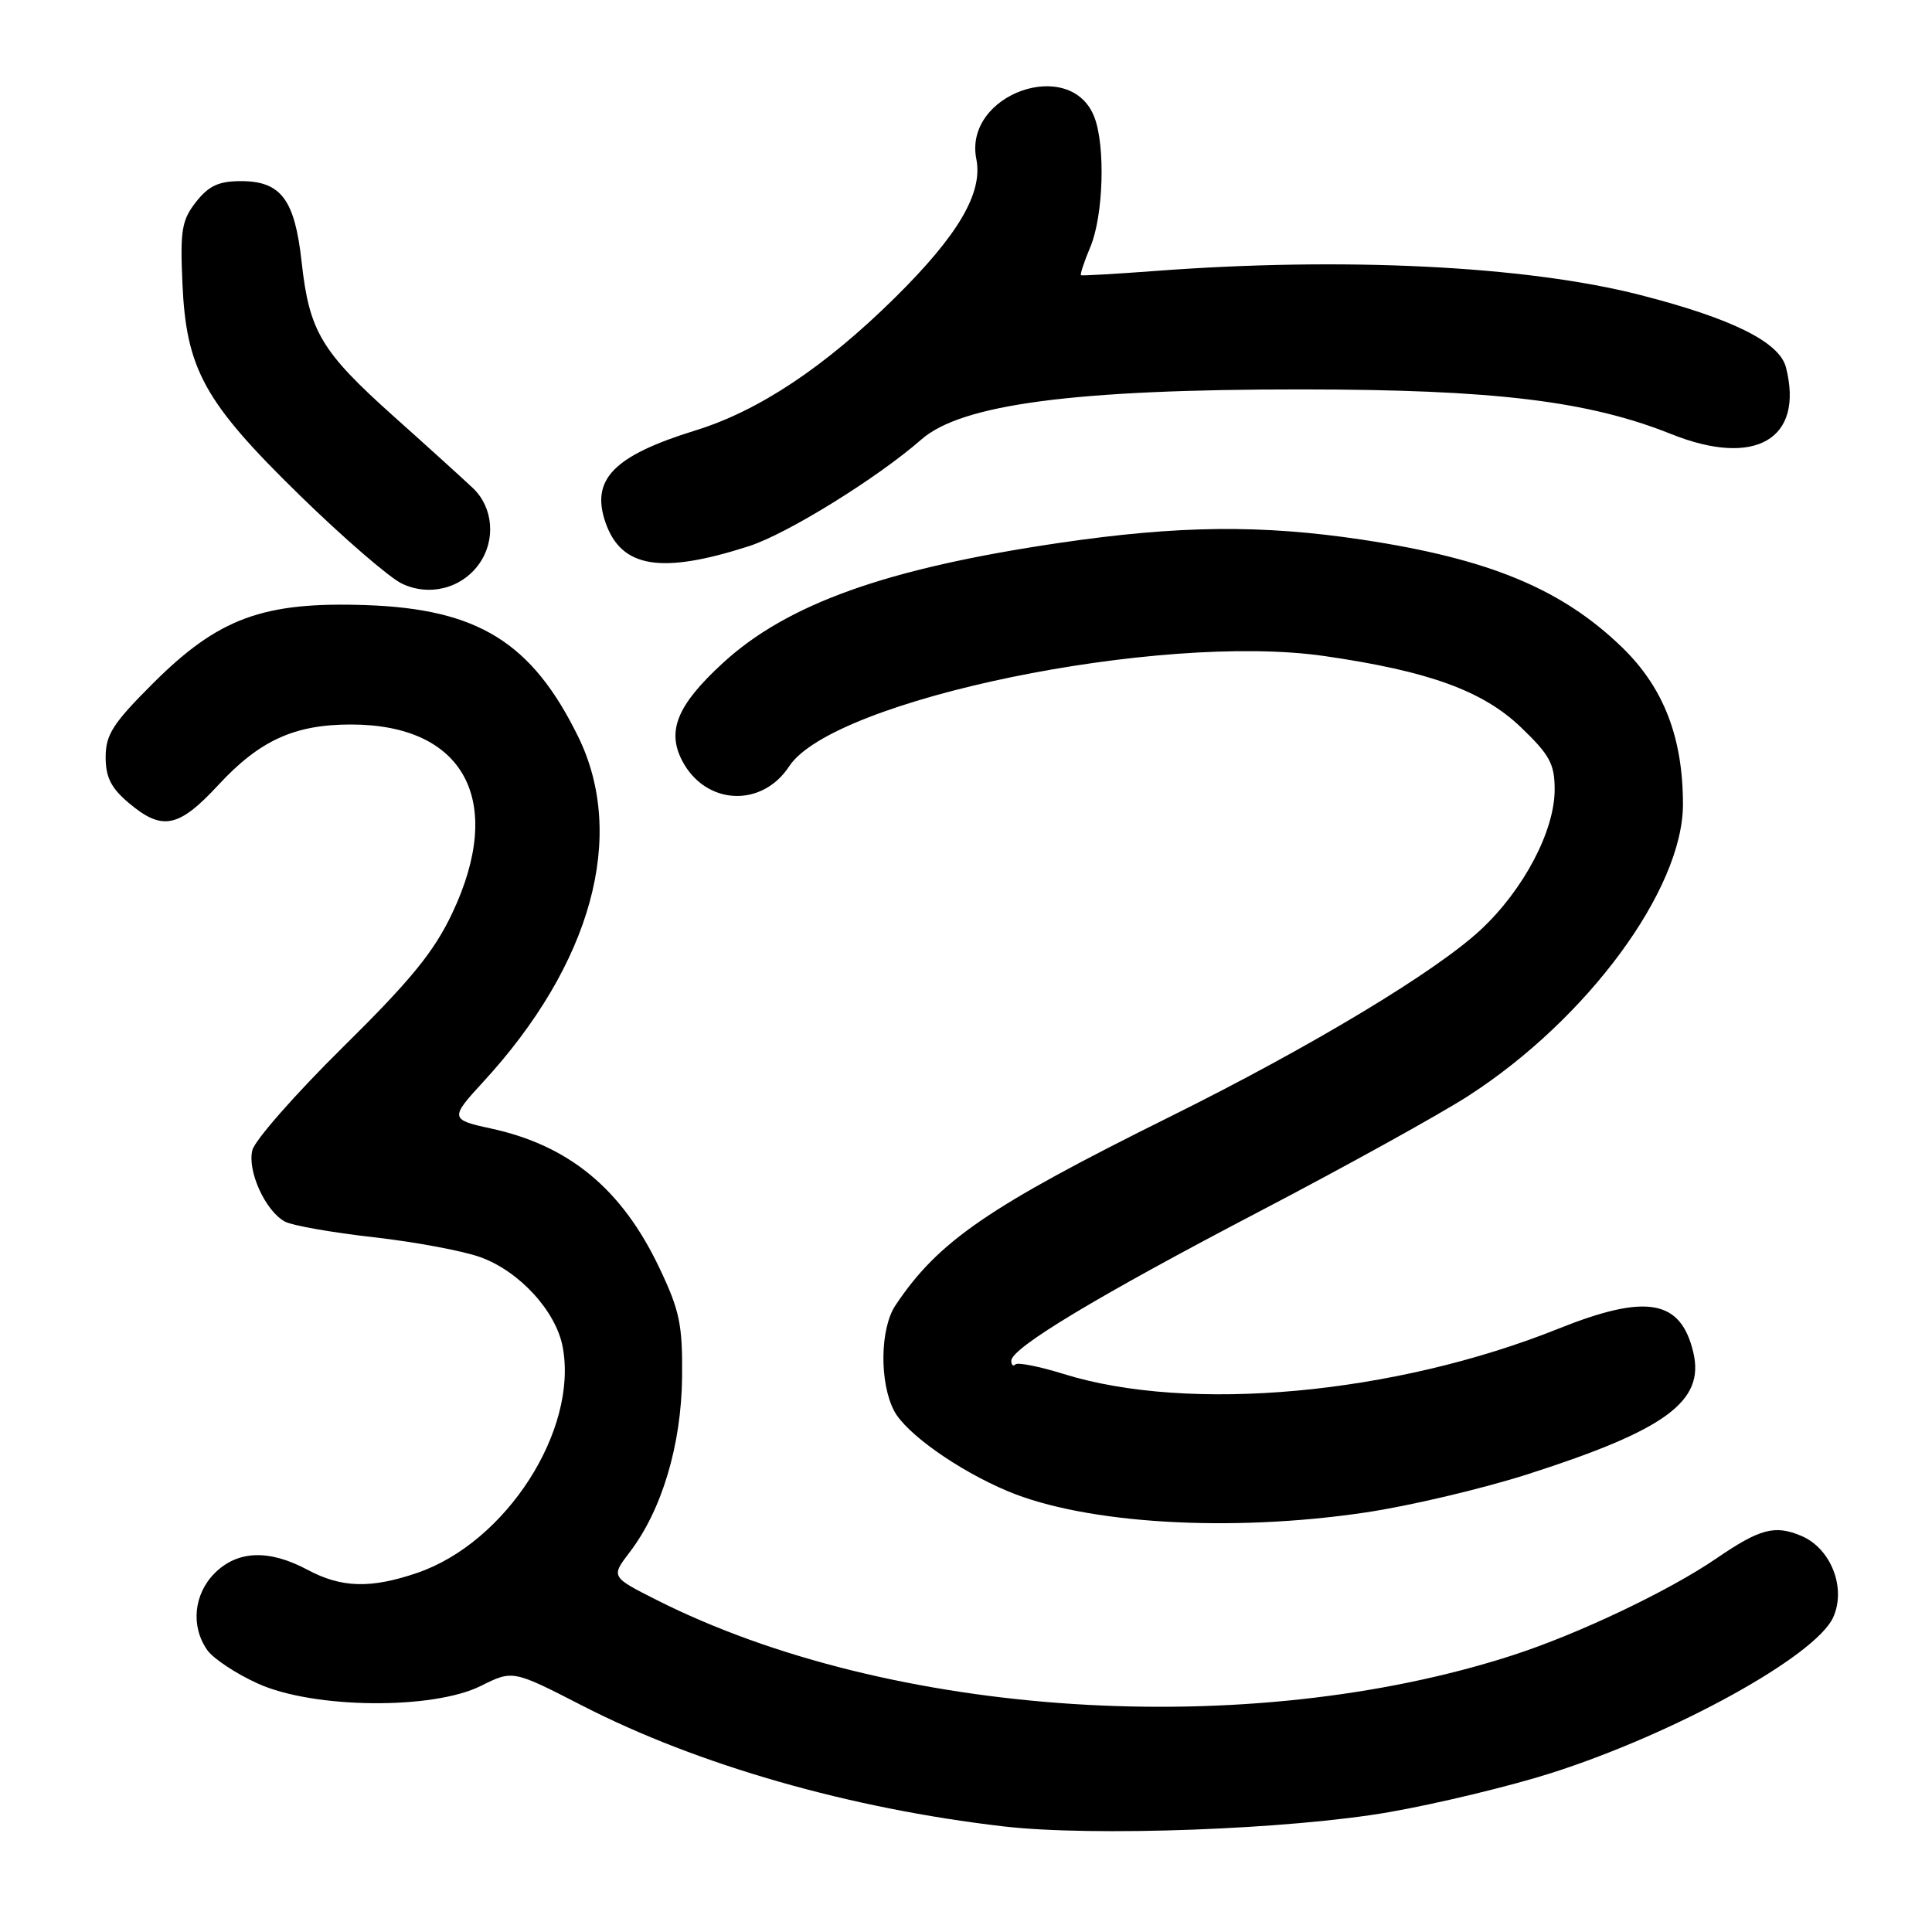 <?xml version="1.0" encoding="UTF-8" standalone="no"?>
<!DOCTYPE svg PUBLIC "-//W3C//DTD SVG 1.1//EN" "http://www.w3.org/Graphics/SVG/1.1/DTD/svg11.dtd" >
<svg xmlns="http://www.w3.org/2000/svg" xmlns:xlink="http://www.w3.org/1999/xlink" version="1.1" viewBox="0 0 256 256">
 <g >
 <path fill="currentColor"
d=" M 184.11 240.11 C 190.50 238.99 200.17 236.66 205.61 234.92 C 222.05 229.66 240.57 219.43 242.90 214.32 C 244.67 210.43 242.62 205.17 238.68 203.51 C 235.16 202.03 233.21 202.55 227.43 206.50 C 221.15 210.80 209.16 216.50 200.50 219.31 C 165.38 230.69 117.99 227.64 87.00 212.00 C 80.94 208.94 80.94 208.94 83.47 205.63 C 87.71 200.07 90.28 191.44 90.38 182.50 C 90.45 175.52 90.07 173.67 87.37 168.00 C 82.39 157.52 75.39 151.75 64.96 149.51 C 59.66 148.37 59.62 148.13 63.98 143.41 C 78.37 127.79 83.07 110.77 76.61 97.61 C 70.48 85.12 63.33 80.69 48.50 80.18 C 34.86 79.71 28.94 81.89 20.25 90.57 C 14.96 95.85 14.00 97.35 14.00 100.32 C 14.00 103.00 14.72 104.43 17.08 106.41 C 21.50 110.13 23.66 109.70 28.91 104.04 C 34.39 98.11 39.01 96.00 46.50 96.00 C 61.54 96.00 66.97 106.11 59.93 120.99 C 57.51 126.11 54.45 129.86 45.45 138.74 C 39.17 144.94 33.77 151.08 33.44 152.40 C 32.74 155.16 35.18 160.49 37.76 161.87 C 38.72 162.39 44.01 163.32 49.50 163.94 C 55.00 164.56 61.39 165.75 63.70 166.60 C 68.85 168.47 73.68 173.76 74.56 178.48 C 76.63 189.52 67.04 204.41 55.27 208.42 C 49.11 210.52 45.24 210.41 40.74 208.00 C 35.65 205.28 31.48 205.43 28.45 208.45 C 25.67 211.24 25.25 215.49 27.46 218.64 C 28.26 219.78 31.30 221.79 34.21 223.10 C 41.58 226.42 57.35 226.57 63.72 223.39 C 67.95 221.28 67.95 221.28 77.22 226.04 C 92.52 233.89 112.64 239.65 133.00 242.01 C 144.84 243.38 170.96 242.41 184.11 240.11 Z  M 180.87 200.42 C 186.72 199.56 196.45 197.26 202.50 195.32 C 220.77 189.46 225.91 185.67 224.37 179.19 C 222.71 172.19 218.17 171.39 206.52 176.05 C 184.76 184.77 157.63 187.25 140.94 182.06 C 137.73 181.06 134.85 180.49 134.55 180.79 C 134.25 181.09 134.00 180.87 134.00 180.31 C 134.00 178.61 145.48 171.71 167.08 160.42 C 178.31 154.55 190.65 147.72 194.50 145.25 C 210.31 135.08 223.00 117.86 223.00 106.58 C 223.00 97.72 220.44 91.12 214.95 85.79 C 206.94 78.03 197.32 74.04 180.50 71.51 C 167.12 69.50 156.15 69.62 140.42 71.93 C 117.43 75.32 104.27 80.02 95.71 87.92 C 89.76 93.40 88.34 96.82 90.37 100.76 C 93.44 106.69 100.92 107.10 104.57 101.54 C 110.37 92.68 153.64 83.77 175.50 86.93 C 189.28 88.92 196.48 91.53 201.52 96.36 C 205.36 100.04 206.00 101.23 206.00 104.63 C 206.00 110.09 201.88 117.91 196.21 123.19 C 190.28 128.73 173.71 138.70 155.17 147.90 C 130.94 159.92 124.33 164.45 118.65 172.97 C 116.61 176.03 116.51 183.15 118.46 186.92 C 120.01 189.91 126.92 194.81 133.51 197.58 C 143.82 201.92 163.04 203.07 180.87 200.42 Z  M 63.52 74.67 C 65.71 71.54 65.35 67.25 62.69 64.70 C 61.41 63.49 56.68 59.20 52.17 55.17 C 42.57 46.58 40.98 43.92 39.97 34.73 C 39.06 26.43 37.24 24.00 31.92 24.00 C 28.99 24.00 27.66 24.62 25.98 26.75 C 24.09 29.16 23.86 30.50 24.17 37.50 C 24.67 48.96 27.06 53.27 39.76 65.67 C 45.49 71.26 51.55 76.50 53.23 77.32 C 56.88 79.08 61.21 77.97 63.52 74.67 Z  M 99.24 72.37 C 104.31 70.74 116.27 63.33 122.09 58.23 C 127.41 53.56 142.41 51.58 172.50 51.60 C 197.98 51.61 210.47 53.12 221.48 57.53 C 232.59 61.97 239.07 58.19 236.65 48.68 C 235.79 45.32 229.48 42.19 217.27 39.07 C 202.16 35.21 177.94 34.02 153.00 35.91 C 147.78 36.30 143.38 36.55 143.24 36.47 C 143.09 36.38 143.65 34.68 144.49 32.69 C 146.20 28.58 146.49 19.41 145.02 15.55 C 141.92 7.40 127.64 12.45 129.37 21.08 C 130.26 25.57 126.97 31.17 118.55 39.48 C 109.29 48.62 100.53 54.45 92.16 57.03 C 81.30 60.39 78.24 63.52 80.24 69.26 C 82.33 75.25 87.59 76.12 99.24 72.37 Z "/>
</g>
</svg>